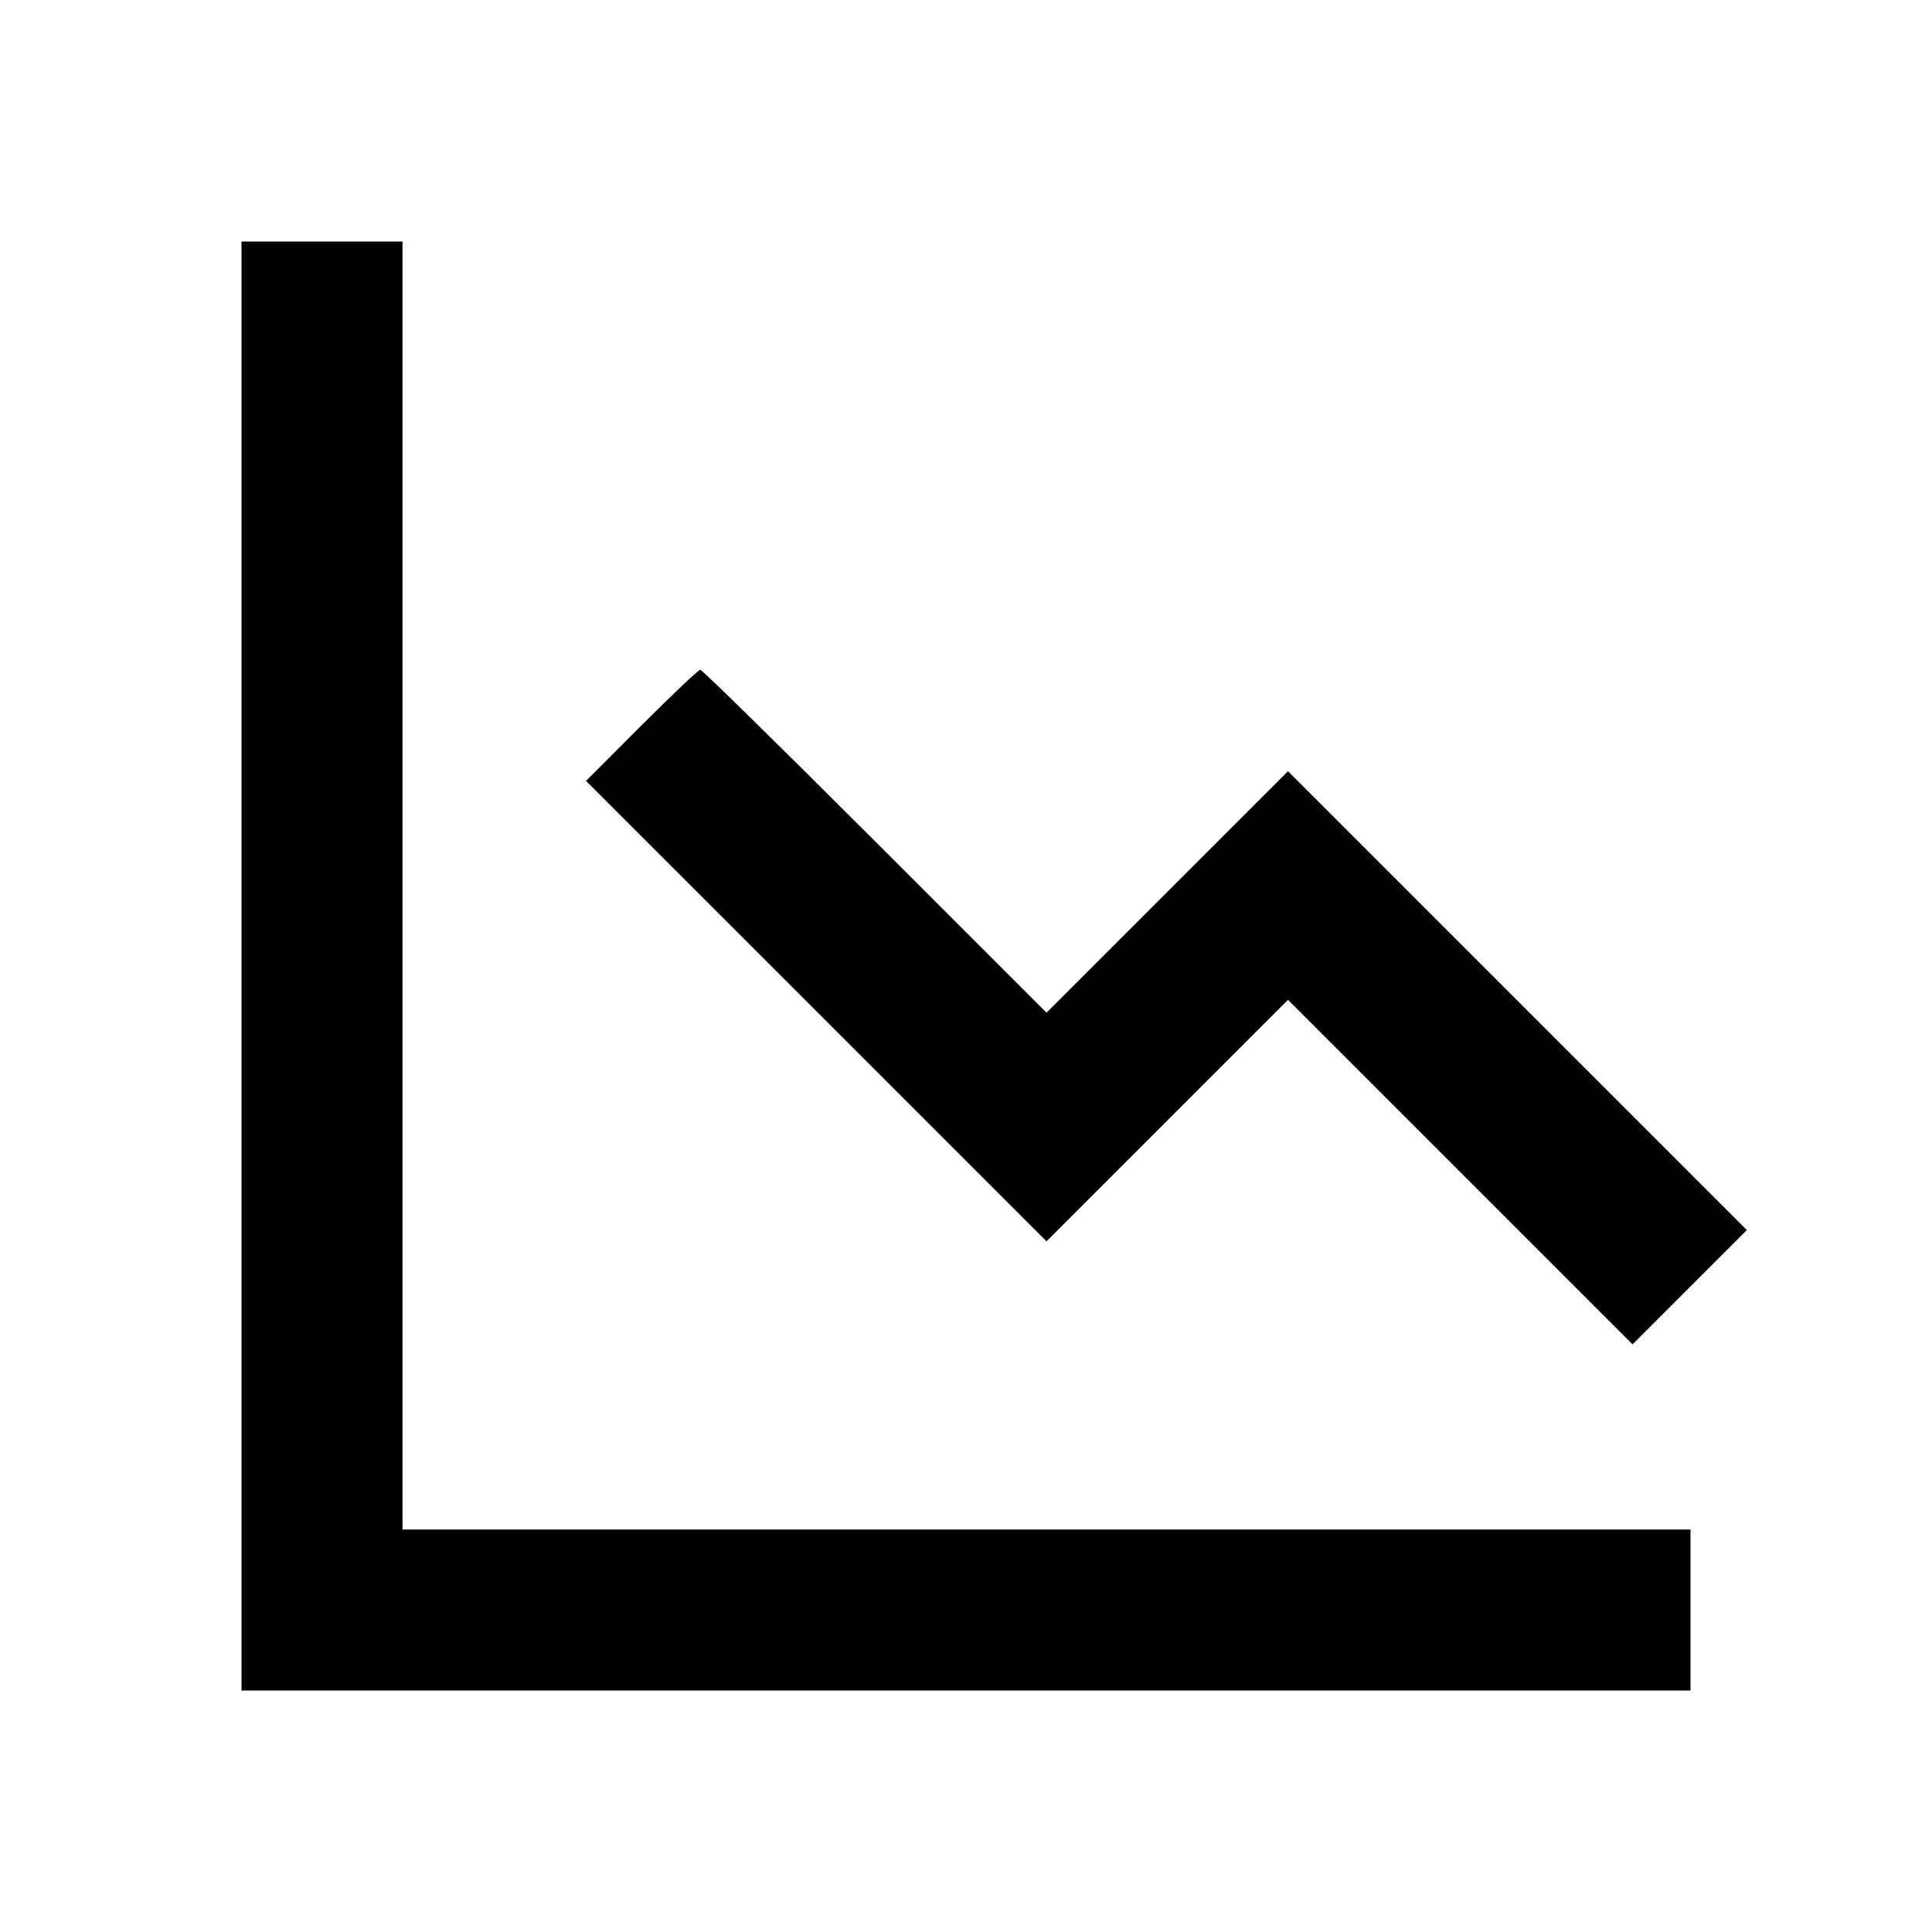 <svg viewBox="0 0 24 24" xmlns="http://www.w3.org/2000/svg"><path d="M3.000 12.000 L 3.000 21.000 12.000 21.000 L 21.000 21.000 21.000 20.000 L 21.000 19.000 13.000 19.000 L 5.000 19.000 5.000 11.000 L 5.000 3.000 4.000 3.000 L 3.000 3.000 3.000 12.000 M7.970 9.010 L 7.280 9.701 10.140 12.560 L 13.000 15.420 14.500 13.920 L 16.000 12.420 18.140 14.560 L 20.280 16.700 20.990 15.990 L 21.700 15.280 18.850 12.430 L 16.000 9.580 14.500 11.080 L 13.000 12.580 10.870 10.450 C 9.698 9.278,8.722 8.320,8.699 8.320 C 8.677 8.320,8.349 8.631,7.970 9.010 " stroke="none" fill-rule="evenodd" fill="black"></path></svg>